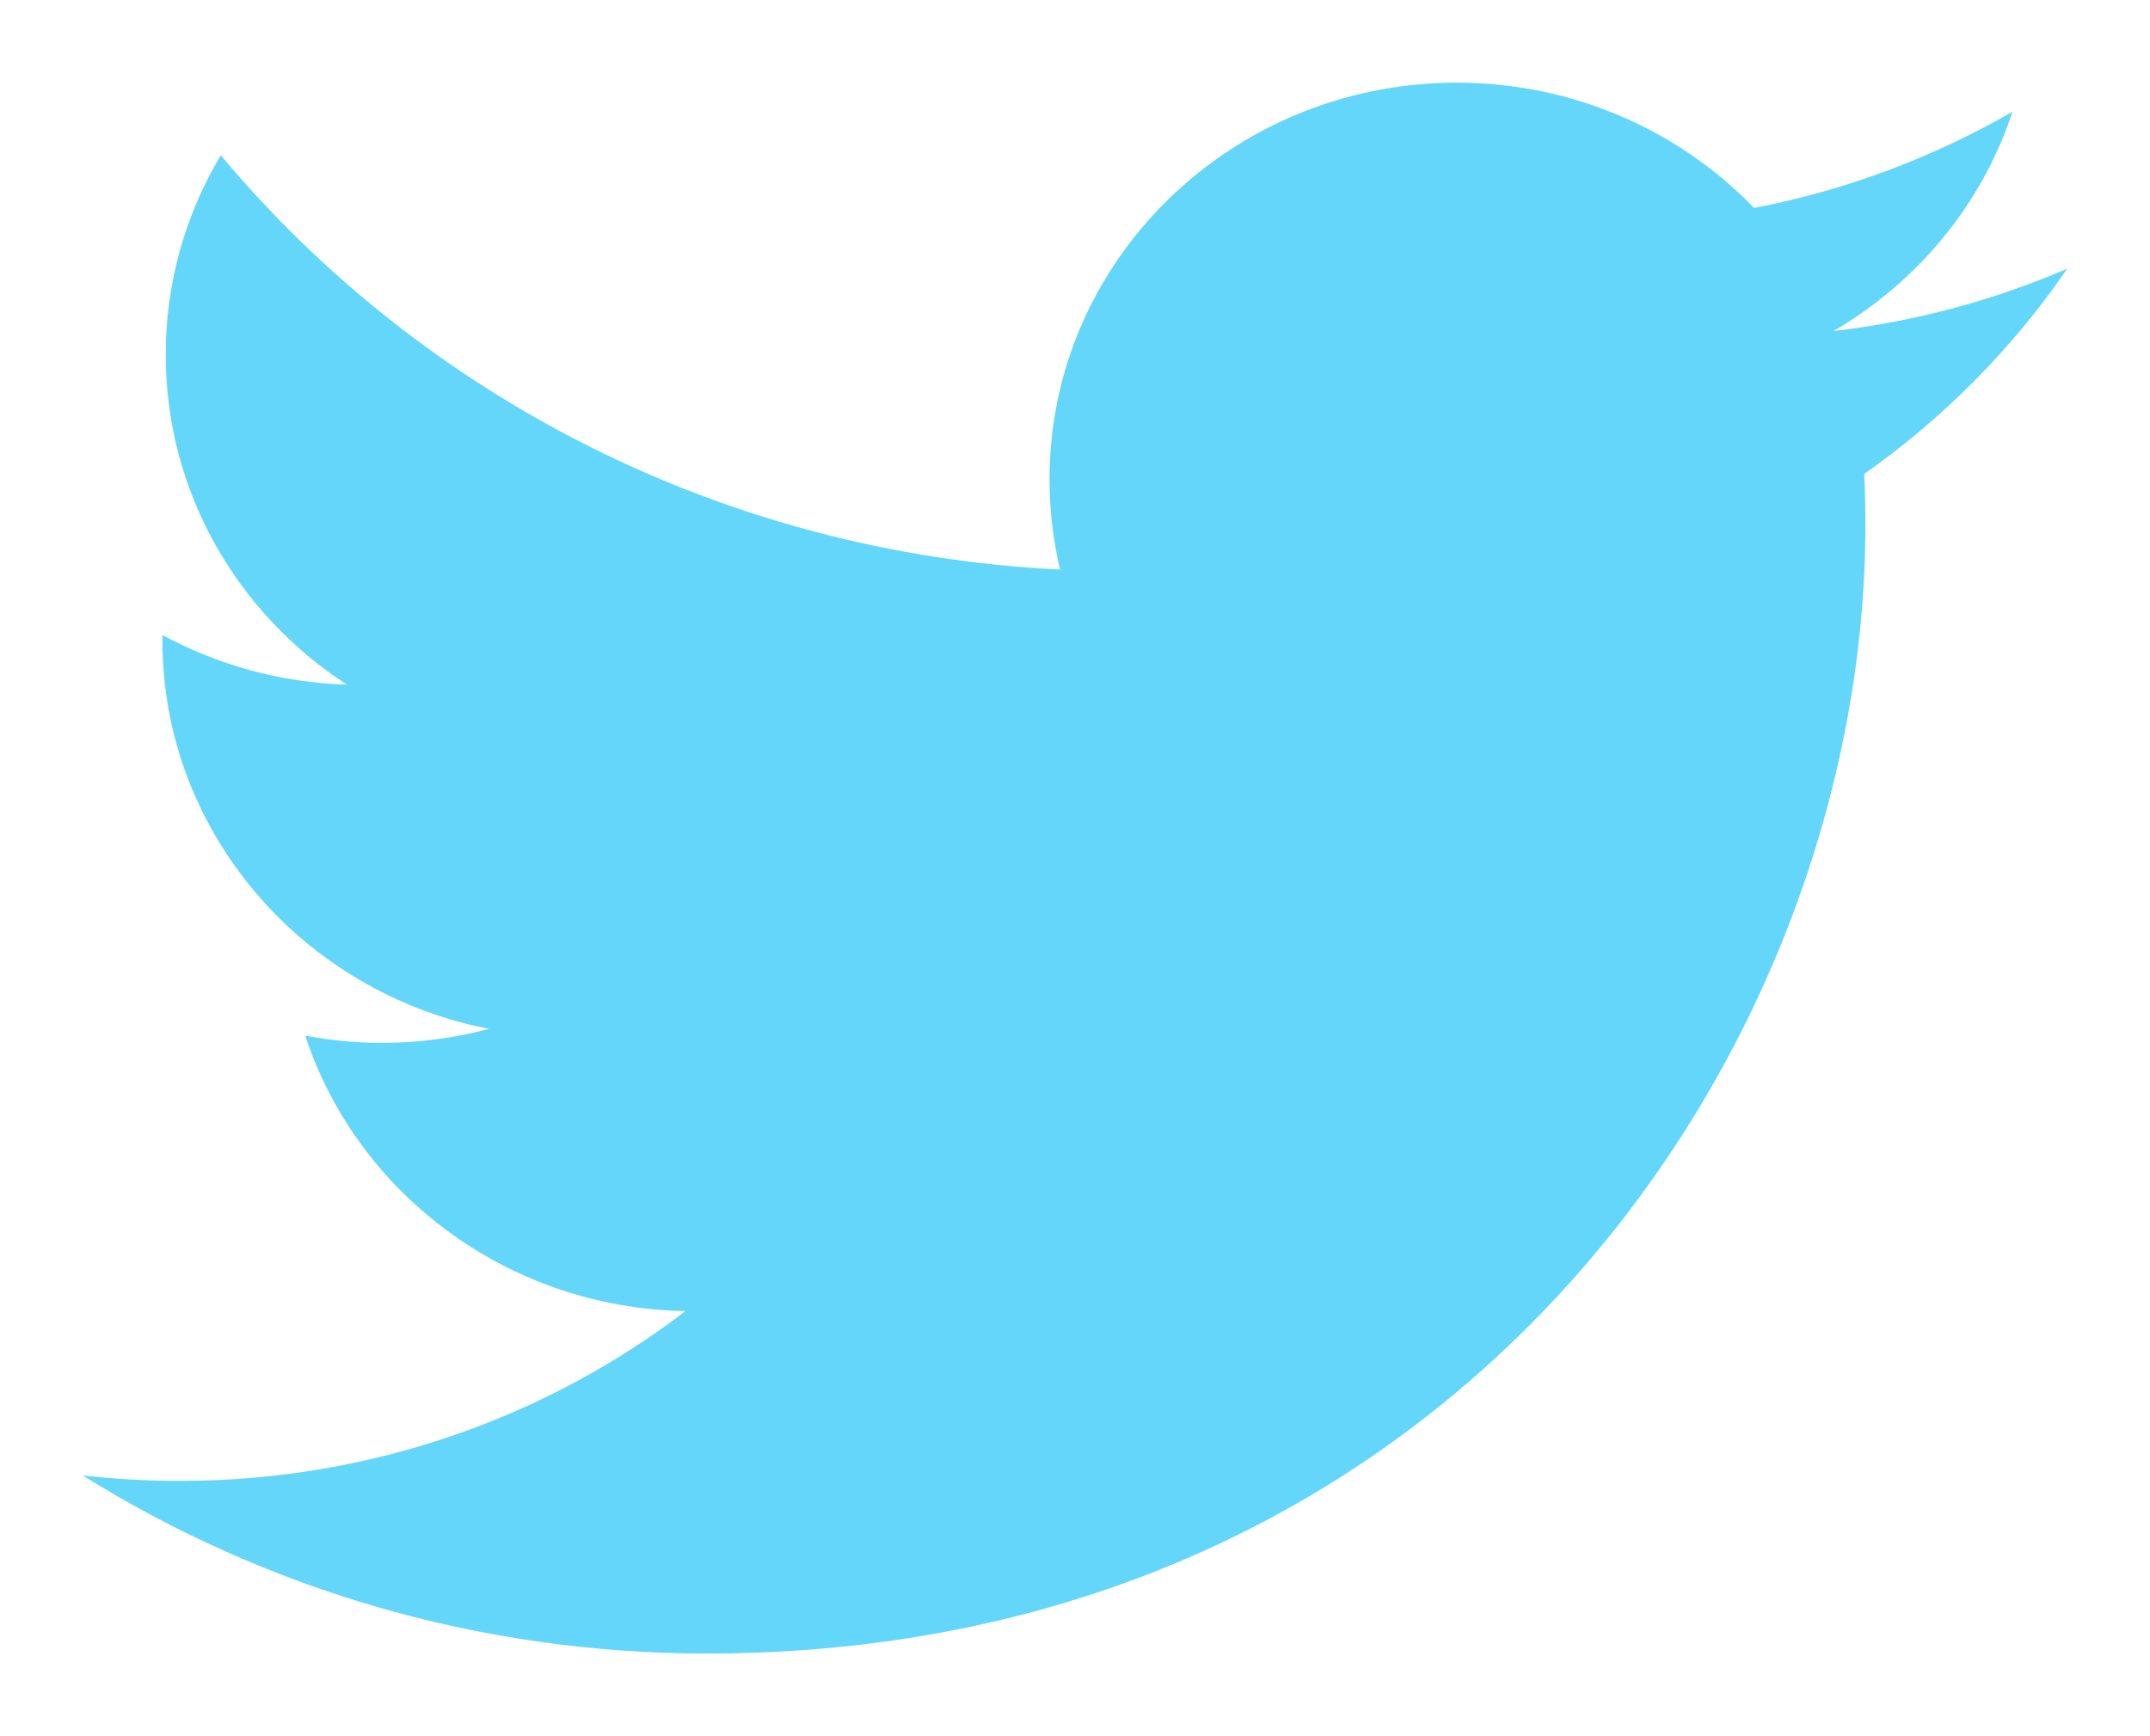 <svg xmlns="http://www.w3.org/2000/svg" width="26" height="21" viewBox="0 0 26 21">
  <g fill="none" fill-rule="evenodd">
    <rect width="26" height="21"/>
    <g transform="translate(1 1)">
      <path fill="#64D6F9" d="M7.548,19 C16.605,19 21.558,11.69 21.558,5.353 C21.558,5.145 21.554,4.939 21.544,4.733 C22.505,4.056 23.341,3.211 24,2.249 C23.118,2.63 22.168,2.888 21.173,3.004 C22.189,2.41 22.97,1.471 23.337,0.351 C22.386,0.9 21.333,1.3 20.212,1.515 C19.312,0.583 18.032,0 16.617,0 C13.898,0 11.692,2.148 11.692,4.796 C11.692,5.172 11.736,5.539 11.819,5.889 C7.728,5.689 4.098,3.781 1.67,0.878 C1.247,1.586 1.004,2.41 1.004,3.29 C1.004,4.953 1.872,6.422 3.195,7.281 C2.387,7.257 1.628,7.04 0.964,6.681 L0.964,6.743 C0.964,9.066 2.661,11.005 4.914,11.445 C4.5,11.554 4.065,11.614 3.616,11.614 C3.298,11.614 2.99,11.582 2.691,11.527 C3.317,13.432 5.134,14.82 7.29,14.858 C5.605,16.145 3.482,16.912 1.174,16.912 C0.778,16.912 0.385,16.89 0,16.846 C2.179,18.206 4.766,19 7.548,19"/>
    </g>
    <rect width="26" height="21"/>
  </g>
</svg>
